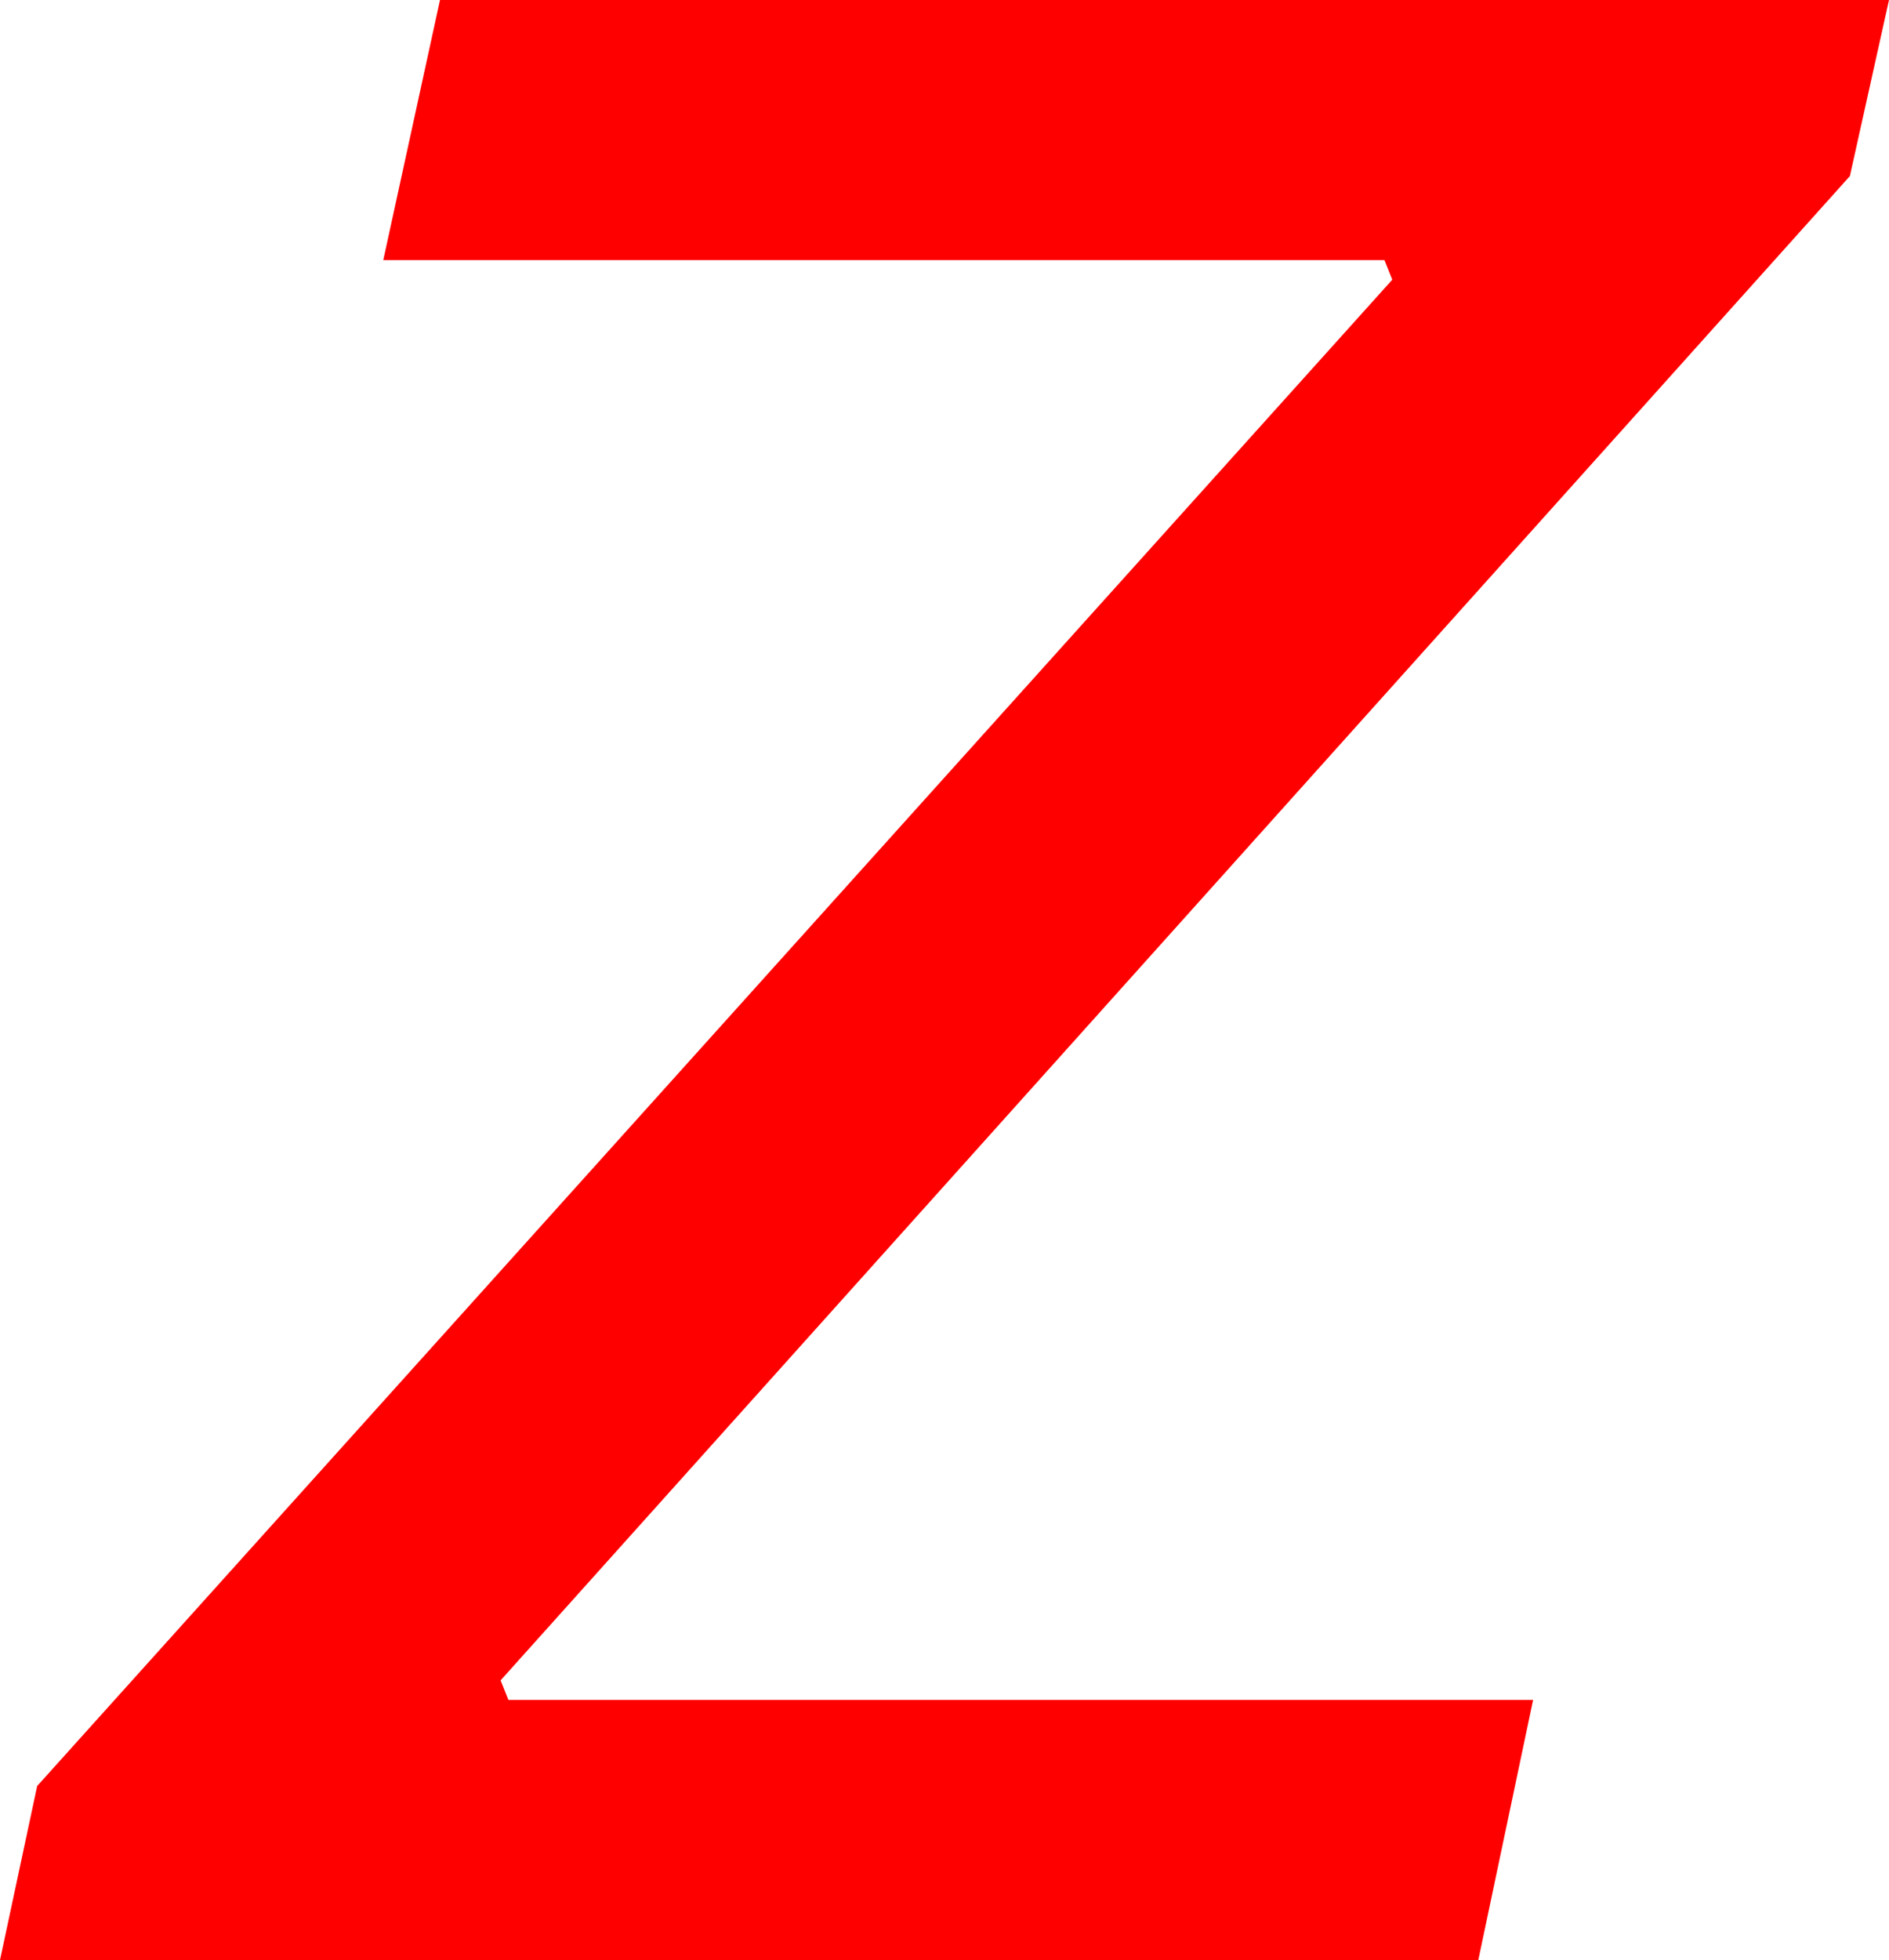 <?xml version="1.0" encoding="utf-8"?>
<!DOCTYPE svg PUBLIC "-//W3C//DTD SVG 1.1//EN" "http://www.w3.org/Graphics/SVG/1.1/DTD/svg11.dtd">
<svg width="28.301" height="29.355" xmlns="http://www.w3.org/2000/svg" xmlns:xlink="http://www.w3.org/1999/xlink" xmlns:xml="http://www.w3.org/XML/1998/namespace" version="1.1">
  <g>
    <g>
      <path style="fill:#FF0000;fill-opacity:1" d="M6.592,0L28.301,0 27.715,2.637 7.5,25.166 7.617,25.459 22.969,25.459 22.148,29.355 0,29.355 0.557,26.748 20.859,4.189 20.742,3.896 5.742,3.896 6.592,0z" />
    </g>
  </g>
</svg>